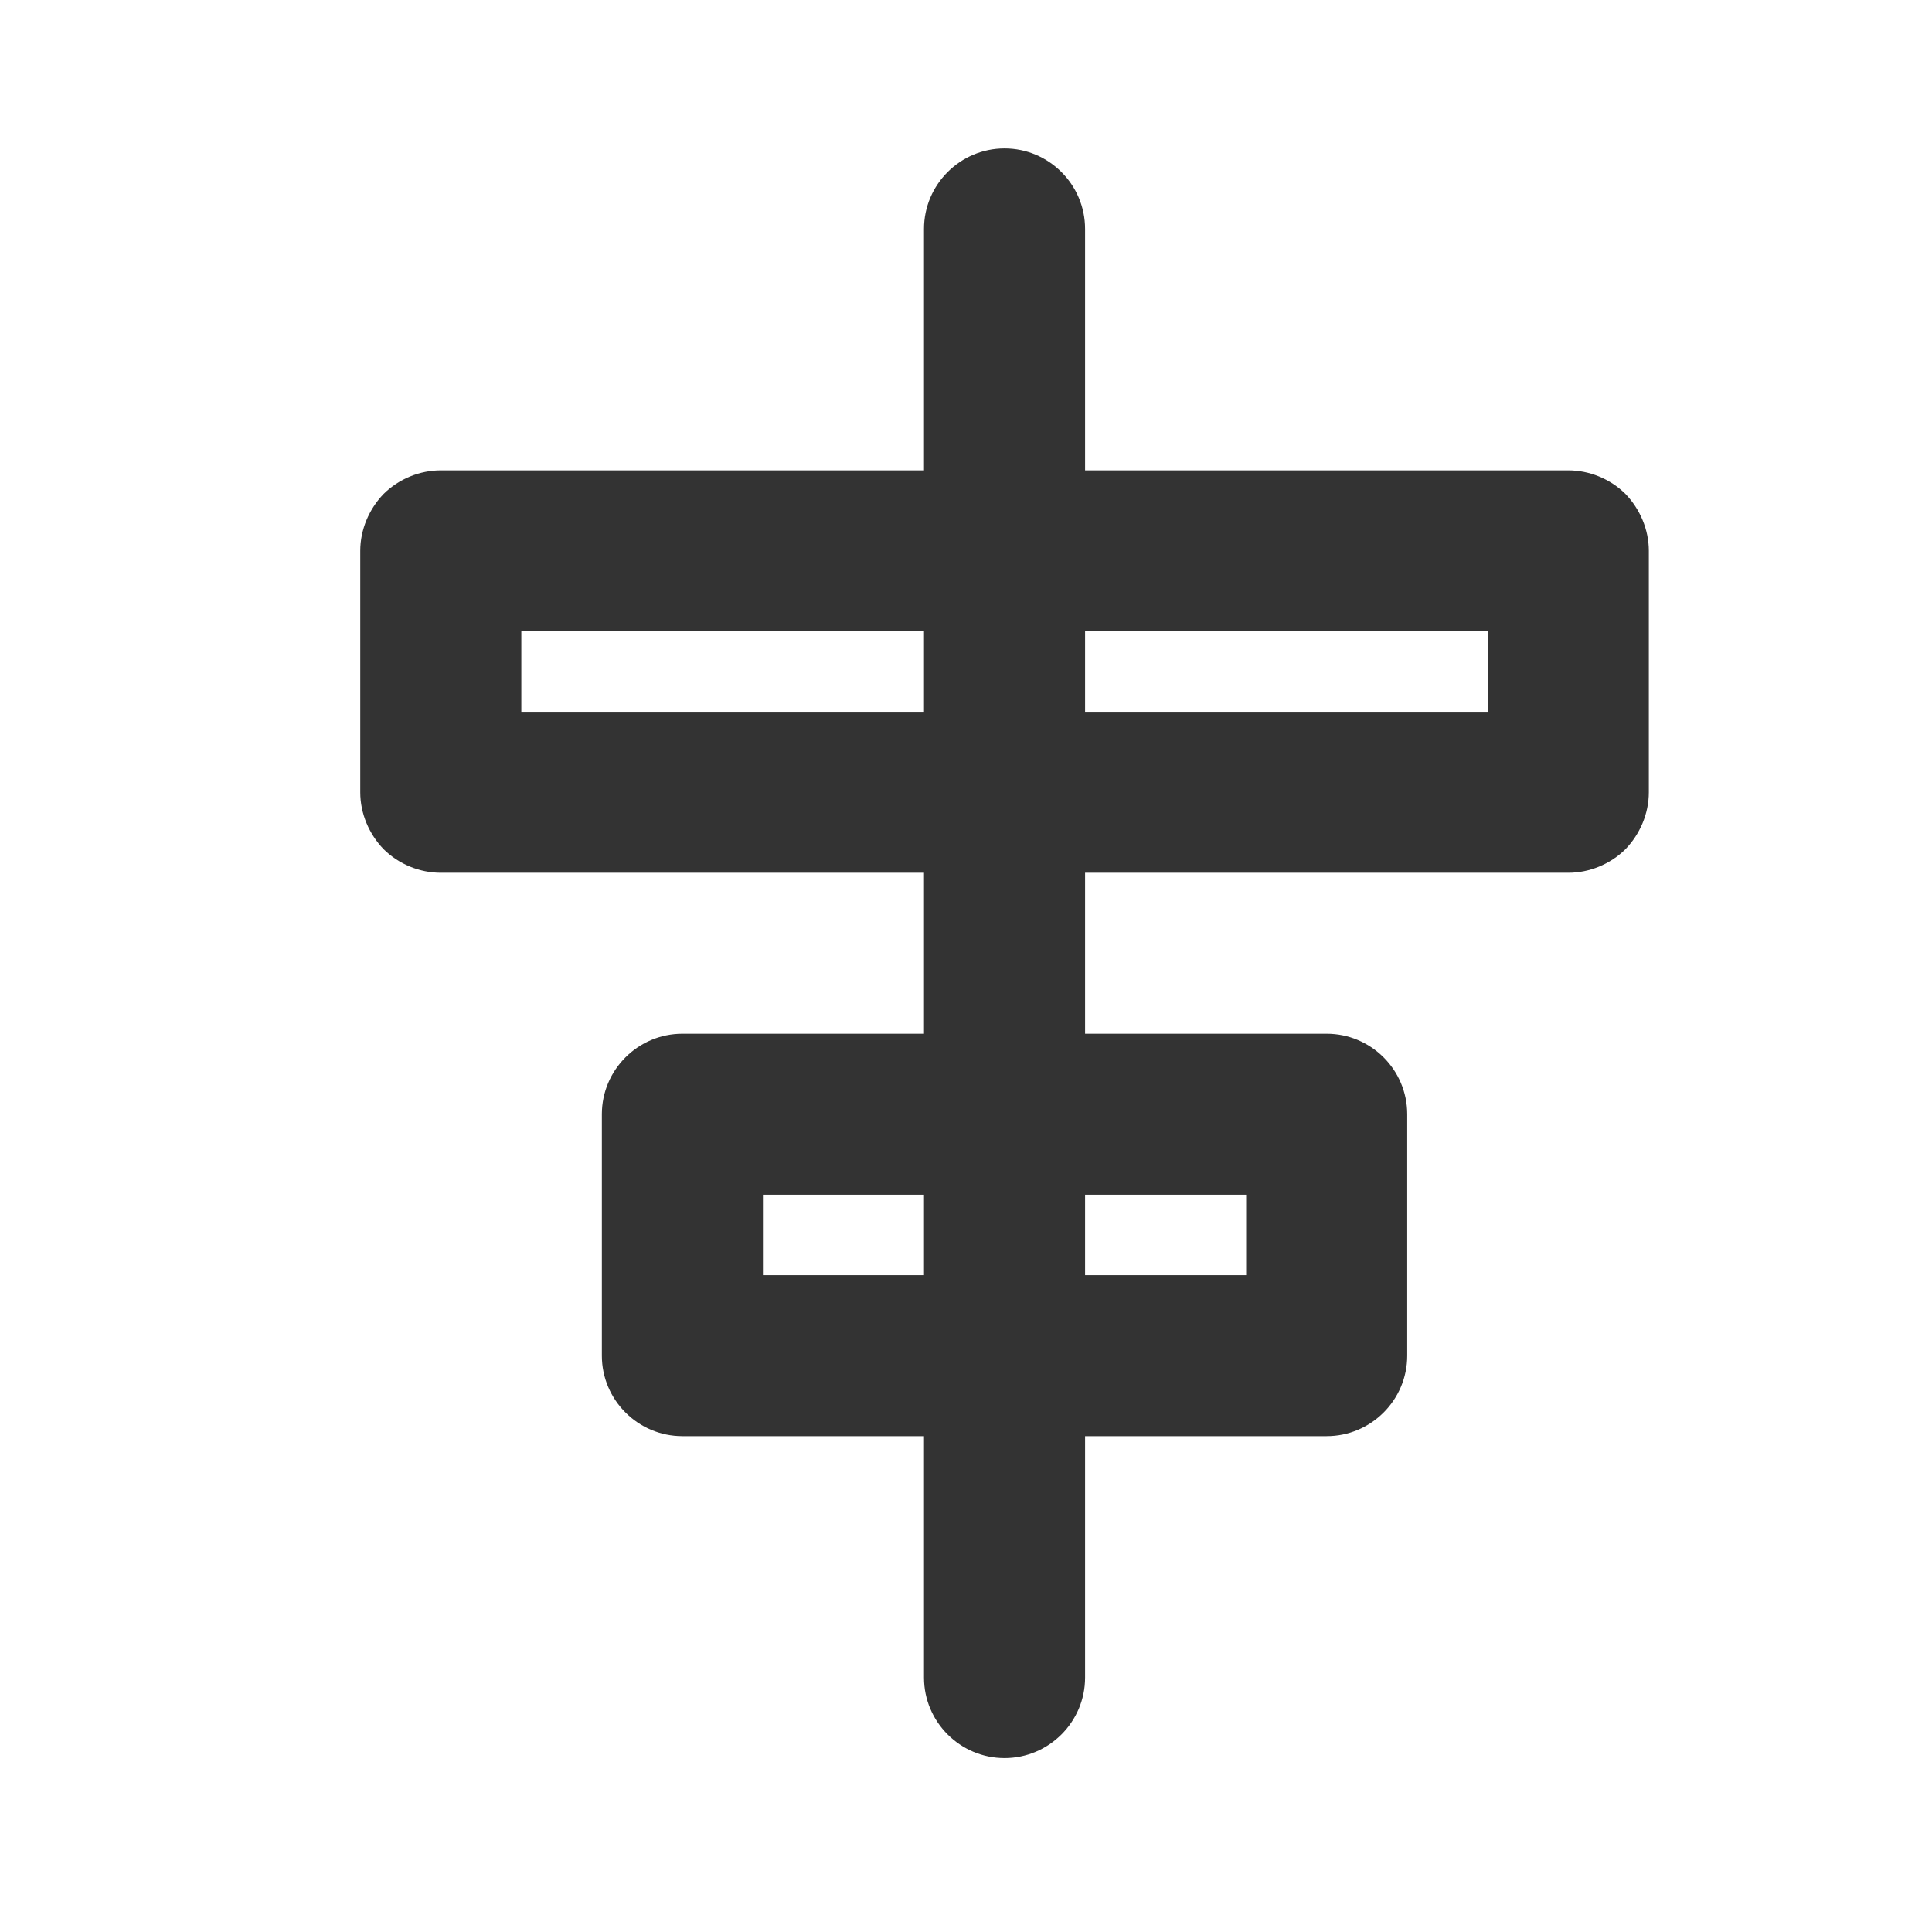 <?xml version="1.0" encoding="UTF-8" standalone="no"?>
<!DOCTYPE svg PUBLIC "-//W3C//DTD SVG 1.1//EN" "http://www.w3.org/Graphics/SVG/1.1/DTD/svg11.dtd">
<svg width="24px" height="24px" version="1.1" xmlns="http://www.w3.org/2000/svg" xmlns:xlink="http://www.w3.org/1999/xlink" xml:space="preserve" xmlns:serif="http://www.serif.com/" style="fill-rule:evenodd;clip-rule:evenodd;stroke-linejoin:round;stroke-miterlimit:1.414;">
    <g transform="matrix(1,0,0,1,-2949,-558)">
        <g id="ui.regular.alignHorizontal" transform="matrix(0.801,0,0,0.985,2949,558)">
            <rect x="0" y="0" width="29.971" height="24.367" style="fill:none;"/>
            <g transform="matrix(1.249,0,0,1.015,-3682.71,-566.528)">
                <path d="M2960,564C2960,564 2960,562.185 2960,561C2960,560.448 2960.45,560 2961,560C2961.55,560 2962,560.448 2962,561C2962,562.185 2962,564 2962,564C2962,564 2966.07,564 2968,564C2968.26,564 2968.52,564.105 2968.71,564.293C2968.89,564.48 2969,564.735 2969,565C2969,565.871 2969,567.129 2969,568C2969,568.265 2968.89,568.52 2968.71,568.707C2968.52,568.895 2968.26,569 2968,569C2966.07,569 2962,569 2962,569L2962,571C2962,571 2963.82,571 2965,571C2965.55,571 2966,571.448 2966,572C2966,572.871 2966,574.129 2966,575C2966,575.552 2965.55,576 2965,576C2963.82,576 2962,576 2962,576C2962,576 2962,577.815 2962,579C2962,579.552 2961.55,580 2961,580C2960.45,580 2960,579.552 2960,579C2960,577.815 2960,576 2960,576C2960,576 2958.18,576 2957,576C2956.45,576 2956,575.552 2956,575C2956,574.129 2956,572.871 2956,572C2956,571.448 2956.45,571 2957,571C2958.18,571 2960,571 2960,571L2960,569C2960,569 2955.93,569 2954,569C2953.74,569 2953.48,568.895 2953.29,568.707C2953.11,568.52 2953,568.265 2953,568C2953,567.129 2953,565.871 2953,565C2953,564.735 2953.11,564.48 2953.29,564.293C2953.48,564.105 2953.74,564 2954,564C2955.93,564 2960,564 2960,564ZM2960,574L2960,573L2958,573L2958,574L2960,574ZM2964,573L2962,573L2962,574L2964,574L2964,573ZM2960,567L2960,566L2955,566L2955,567L2960,567ZM2967,566L2962,566L2962,567L2967,567L2967,566Z" style="fill:rgb(51,51,51);"/>
            </g>
        </g>
    </g>
</svg>
